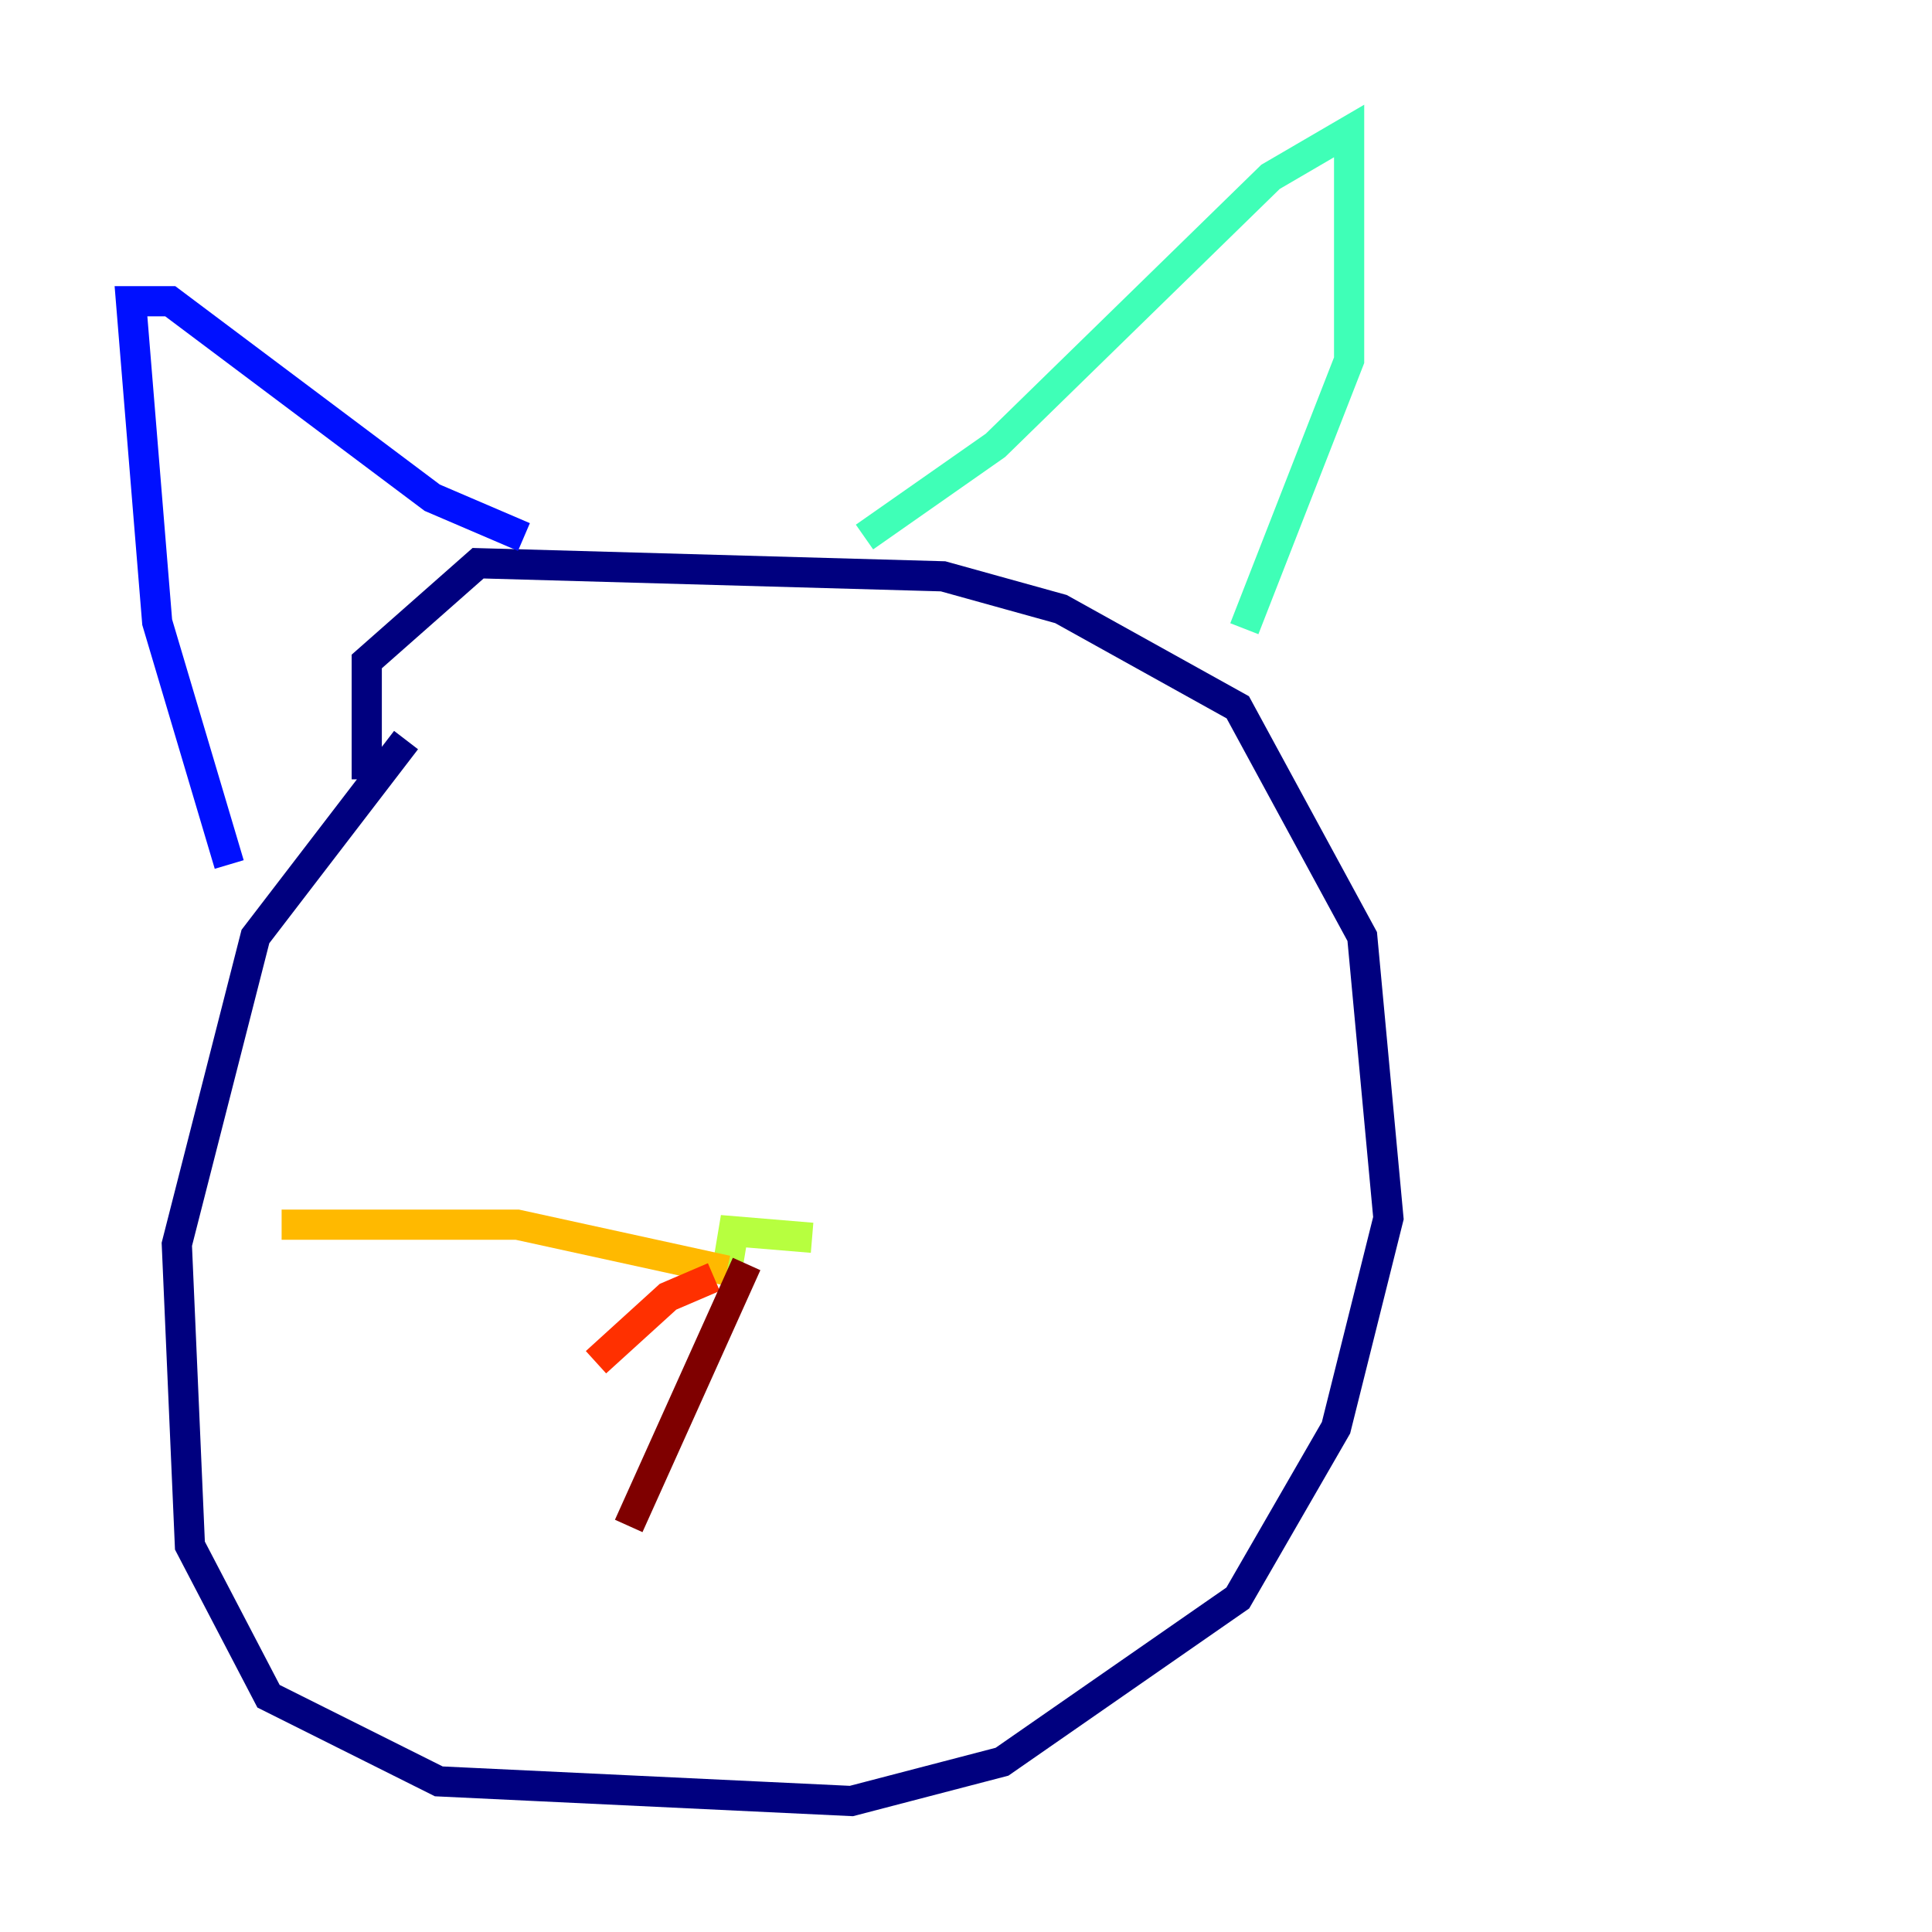 <?xml version="1.0" encoding="utf-8" ?>
<svg baseProfile="tiny" height="128" version="1.2" viewBox="0,0,128,128" width="128" xmlns="http://www.w3.org/2000/svg" xmlns:ev="http://www.w3.org/2001/xml-events" xmlns:xlink="http://www.w3.org/1999/xlink"><defs /><polyline fill="none" points="26.902,49.031 16.922,62.047 11.715,82.441 12.583,102.4 17.79,112.38 29.071,118.02 56.407,119.322 66.386,116.719 82.007,105.871 88.515,94.59 91.986,80.705 90.251,62.047 82.007,46.861 70.291,40.352 62.481,38.183 31.675,37.315 24.298,43.824 24.298,51.634" stroke="#00007f" stroke-width="2" /><polyline fill="none" points="15.186,57.275 10.414,41.22 8.678,19.959 11.281,19.959 28.637,32.976 34.712,35.58" stroke="#0010ff" stroke-width="2" /><polyline fill="none" points="35.146,36.014 35.146,36.014" stroke="#00a4ff" stroke-width="2" /><polyline fill="none" points="57.275,35.58 65.953,29.505 84.176,11.715 89.383,8.678 89.383,23.864 82.441,41.654" stroke="#3fffb7" stroke-width="2" /><polyline fill="none" points="53.803,82.007 48.597,81.573 48.163,84.176 49.464,85.044" stroke="#b7ff3f" stroke-width="2" /><polyline fill="none" points="48.163,84.176 34.278,81.139 18.658,81.139" stroke="#ffb900" stroke-width="2" /><polyline fill="none" points="47.295,84.61 44.258,85.912 39.485,90.251" stroke="#ff3000" stroke-width="2" /><polyline fill="none" points="49.464,83.742 41.654,101.098" stroke="#7f0000" stroke-width="2" /></svg>